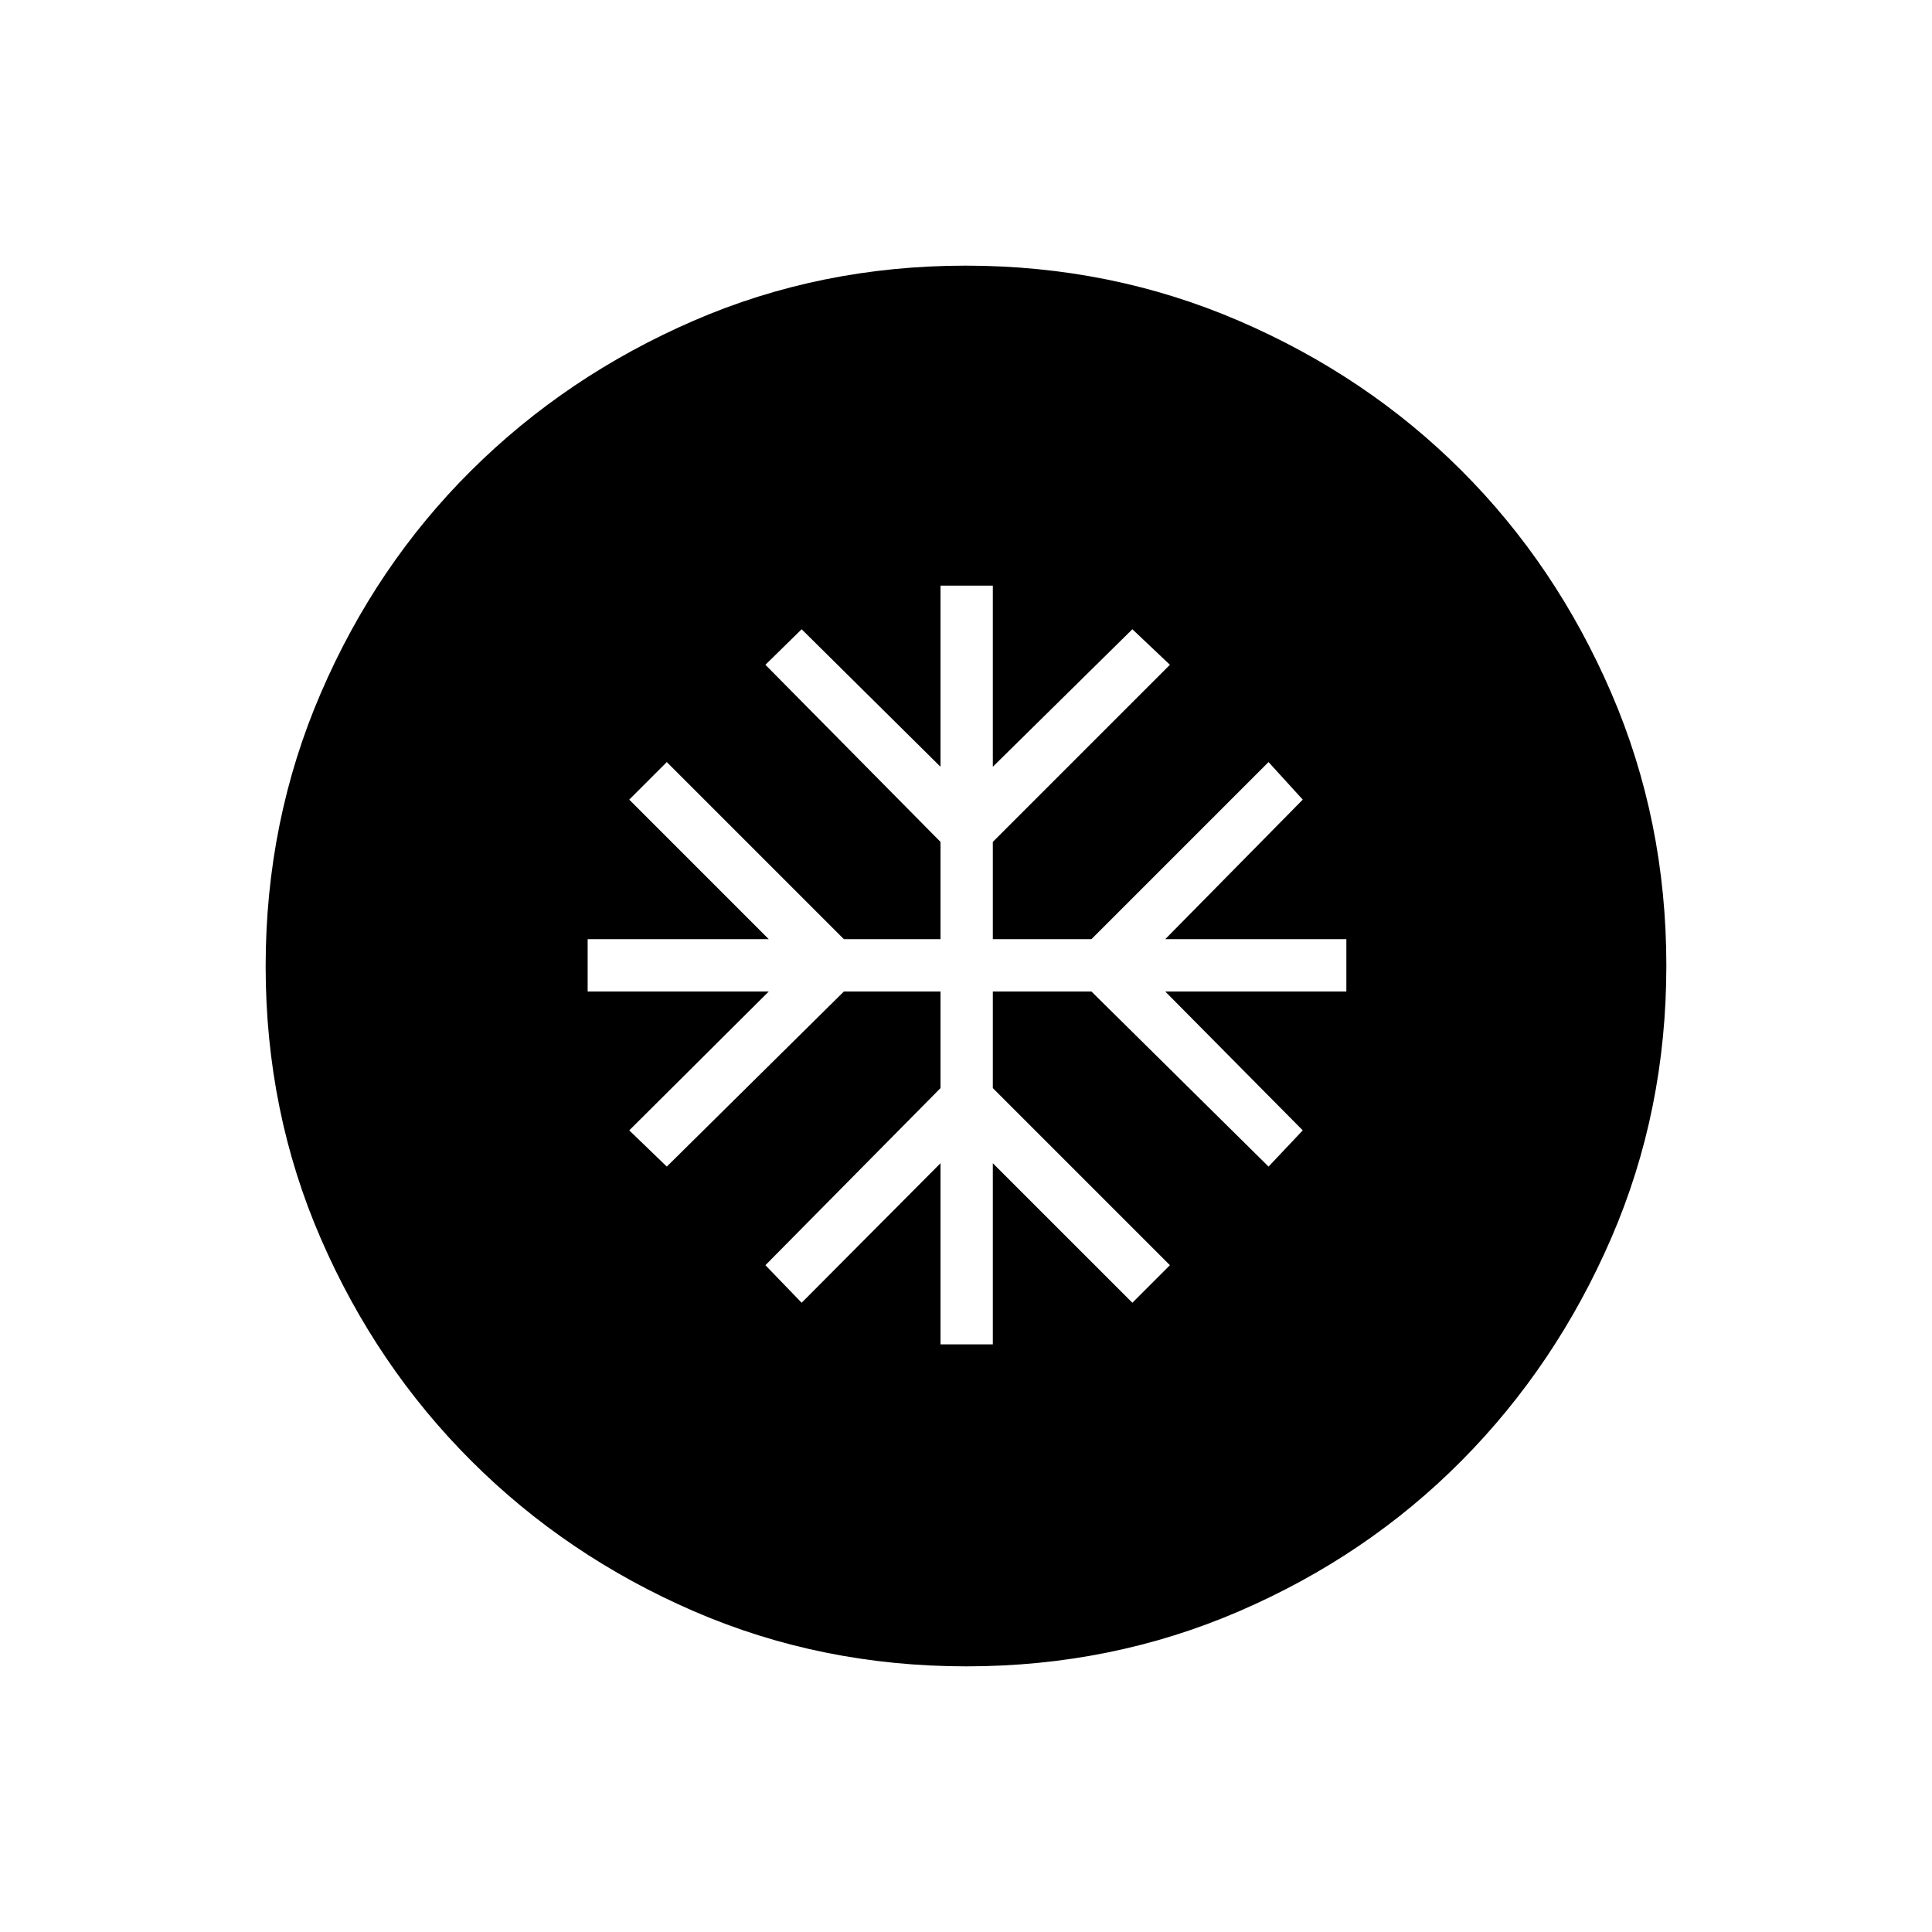 <svg xmlns="http://www.w3.org/2000/svg" height="40" viewBox="0 -960 960 960" width="40"><path d="M467.33-292h26v-90l69.34 69.33 18.66-18.66-88-88v-48h49l88 87 17-18-68.33-69h90v-26h-90l68.33-69.34-17-18.66-88 88h-49v-48.34l88-88-18.66-17.66L493.33-579v-90h-26v90l-69-68.33-18 17.66 87 88v48.34h-48l-88-88-18.66 18.66L382-493.33h-90v26h90l-69.33 69 18.66 18 88-87h48v48l-87 88 18 18.66 69-69.33v90Zm12.84 160q-72.17 0-135.4-27.39-63.22-27.39-110.57-74.68-47.35-47.29-74.77-110.44Q132-407.65 132-479.83q0-72.17 27.39-135.73 27.39-63.56 74.68-110.57 47.29-47.02 110.44-74.44Q407.65-828 479.83-828q72.17 0 135.73 27.39 63.56 27.39 110.57 74.35 47.02 46.96 74.44 110.43Q828-552.35 828-480.17q0 72.17-27.39 135.4-27.39 63.22-74.35 110.57-46.96 47.35-110.43 74.77Q552.35-132 480.17-132Z"/></svg>